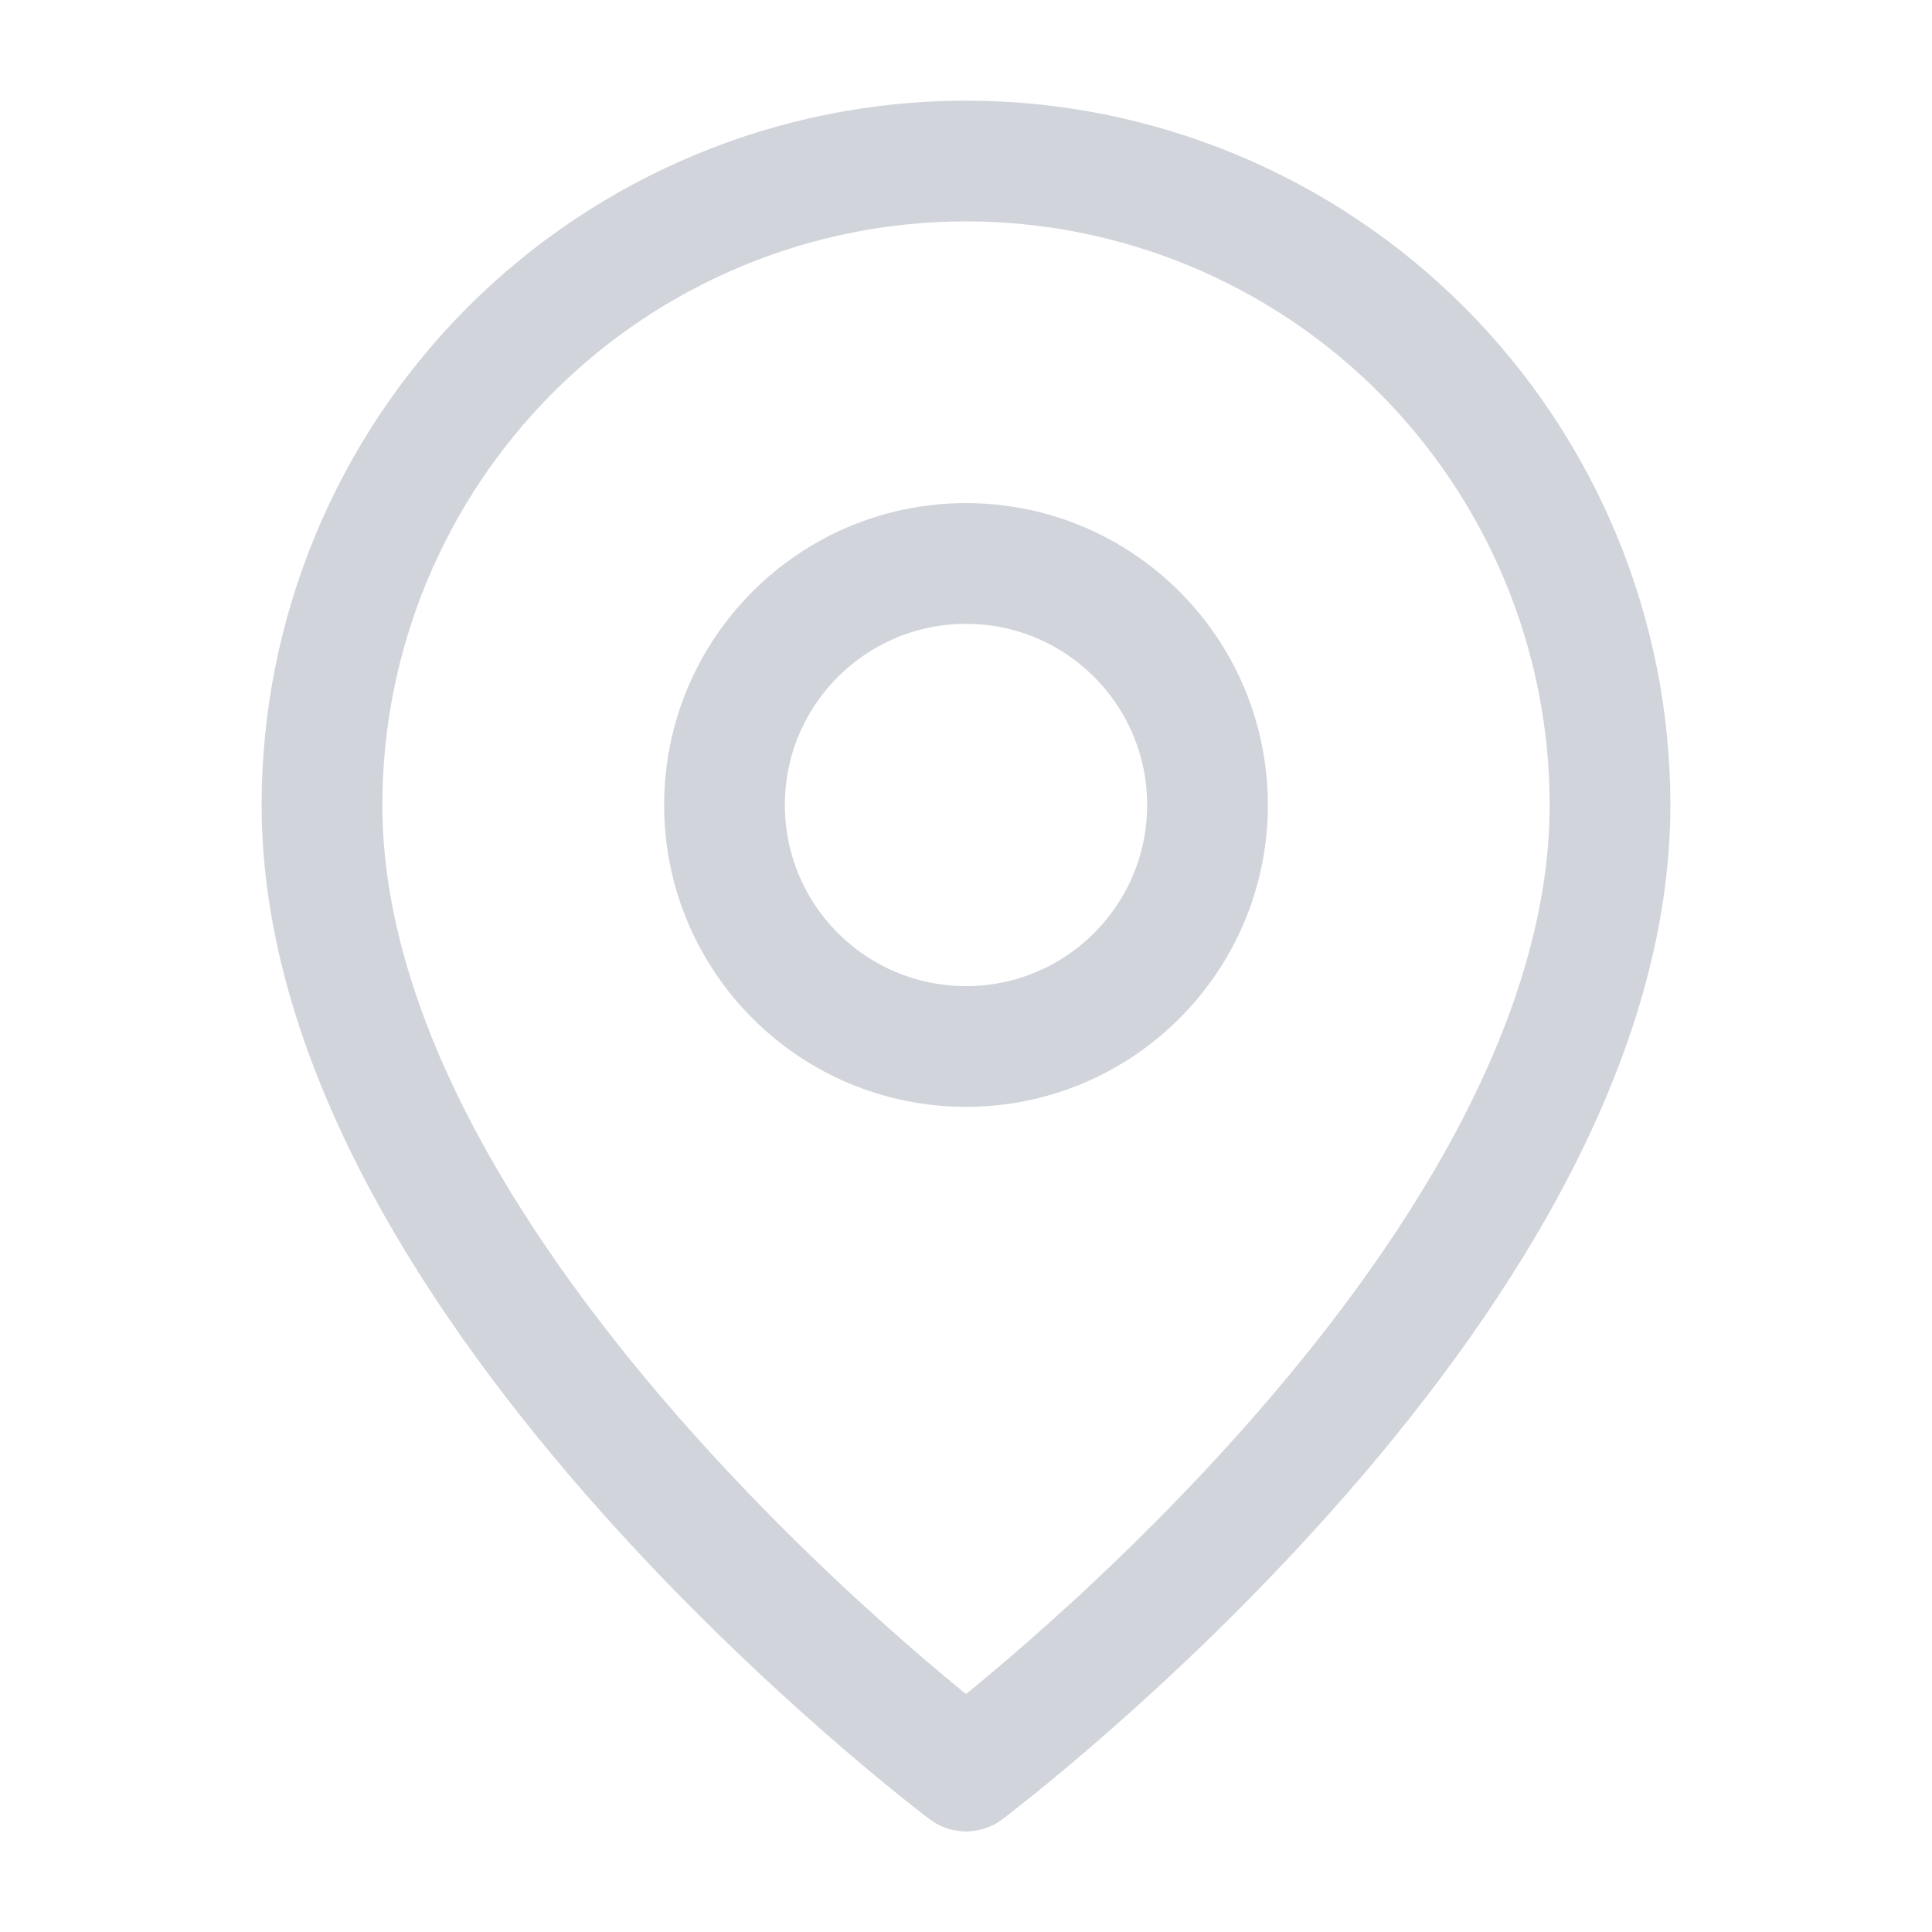 <svg width="32" height="32" viewBox="0 0 32 32" fill="none" xmlns="http://www.w3.org/2000/svg">
<path d="M26.667 13.334C26.667 21.334 16 29.334 16 29.334C16 29.334 5.333 21.334 5.333 13.334C5.333 10.505 6.457 7.792 8.457 5.791C10.458 3.791 13.171 2.667 16 2.667C18.829 2.667 21.542 3.791 23.542 5.791C25.543 7.792 26.667 10.505 26.667 13.334Z" stroke="#D1D5DB" stroke-width="2" stroke-linecap="round" stroke-linejoin="round"/>
<path d="M16 17.333C18.209 17.333 20 15.542 20 13.333C20 11.124 18.209 9.333 16 9.333C13.791 9.333 12 11.124 12 13.333C12 15.542 13.791 17.333 16 17.333Z" stroke="#D1D5DB" stroke-width="2" stroke-linecap="round" stroke-linejoin="round"/>
</svg>
